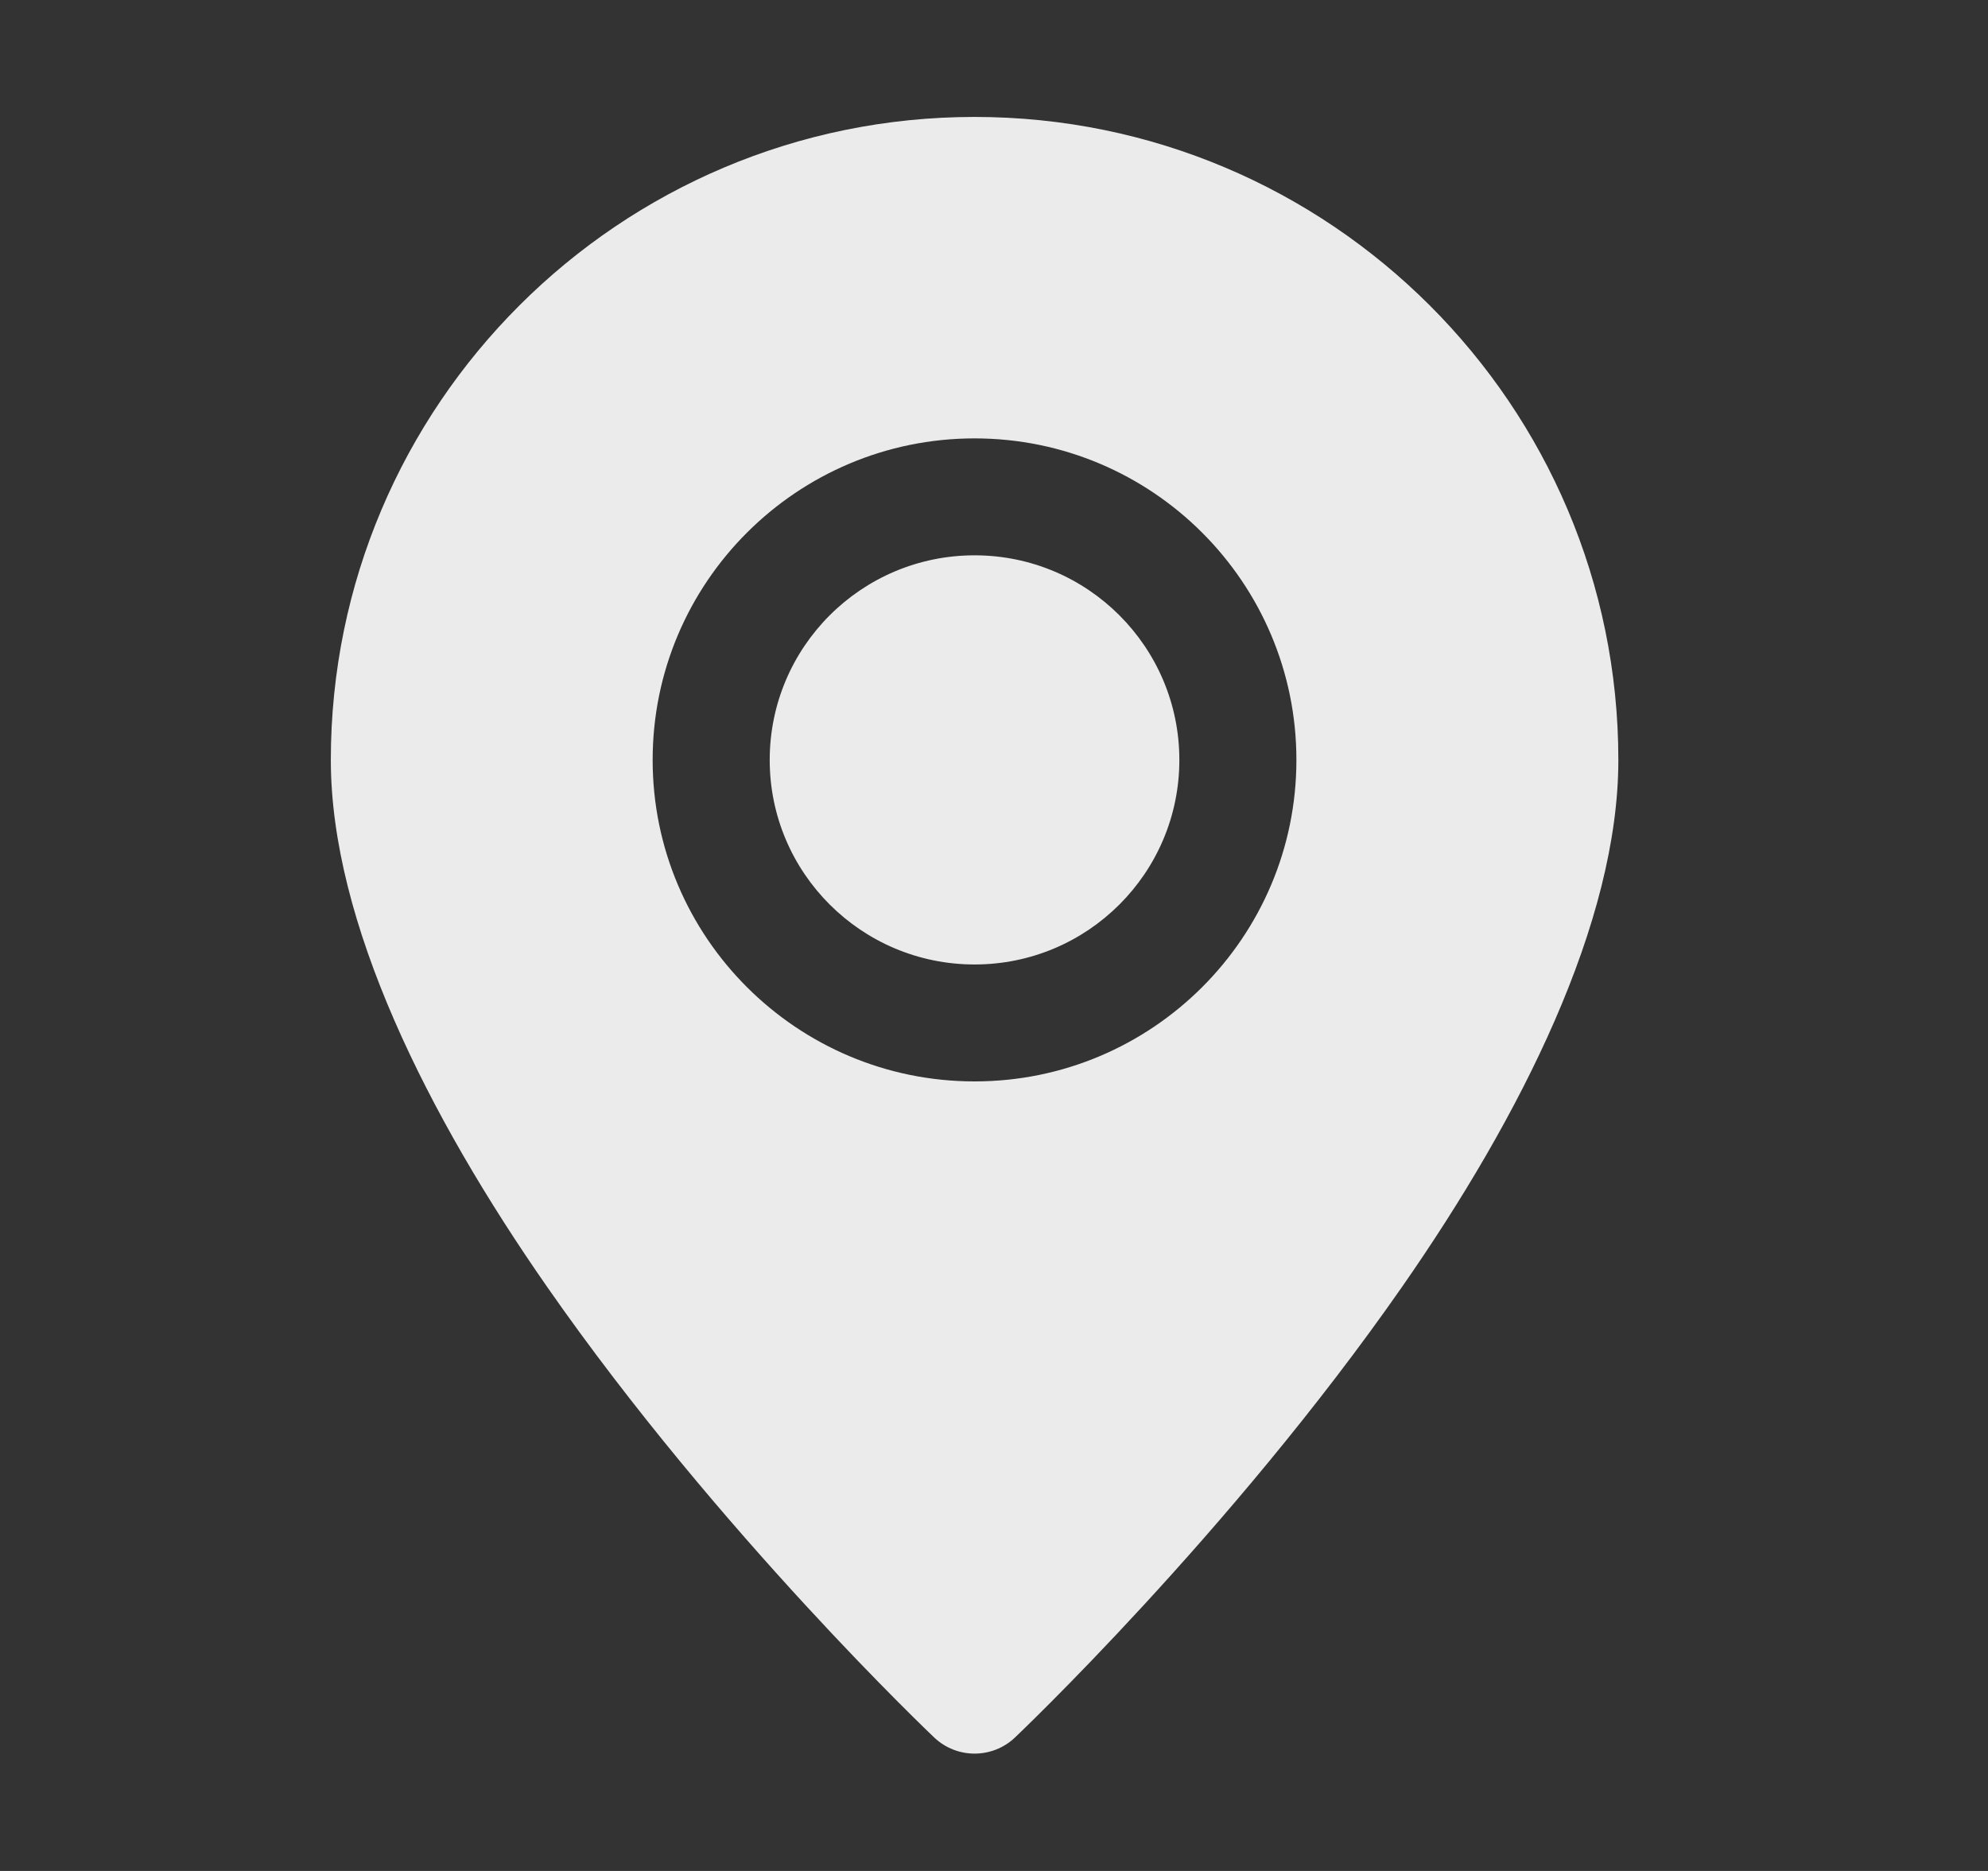 <svg width="17" height="16" viewBox="0 0 17 16" fill="none" xmlns="http://www.w3.org/2000/svg">
<rect x="0" y="0" width="17" height="16" fill="#333333" stroke="none"/>
<path fill-rule="evenodd" clip-rule="evenodd" d="M8.334 1C5.296 1 2.829 3.464 2.829 6.499C2.829 7.887 3.657 9.539 4.68 11.007C6.151 13.119 7.99 14.86 7.99 14.86C8.183 15.042 8.485 15.042 8.678 14.86C8.678 14.86 10.517 13.119 11.988 11.007C13.011 9.539 13.839 7.887 13.839 6.499C13.839 3.464 11.372 1 8.334 1ZM8.334 3.749C6.815 3.749 5.581 4.981 5.581 6.499C5.581 8.016 6.815 9.248 8.334 9.248C9.853 9.248 11.086 8.016 11.086 6.499C11.086 4.981 9.853 3.749 8.334 3.749ZM8.334 4.749C9.301 4.749 10.085 5.533 10.085 6.499C10.085 7.465 9.301 8.248 8.334 8.248C7.367 8.248 6.582 7.465 6.582 6.499C6.582 5.533 7.367 4.749 8.334 4.749Z" fill="#EBEBEB"/>
</svg>
